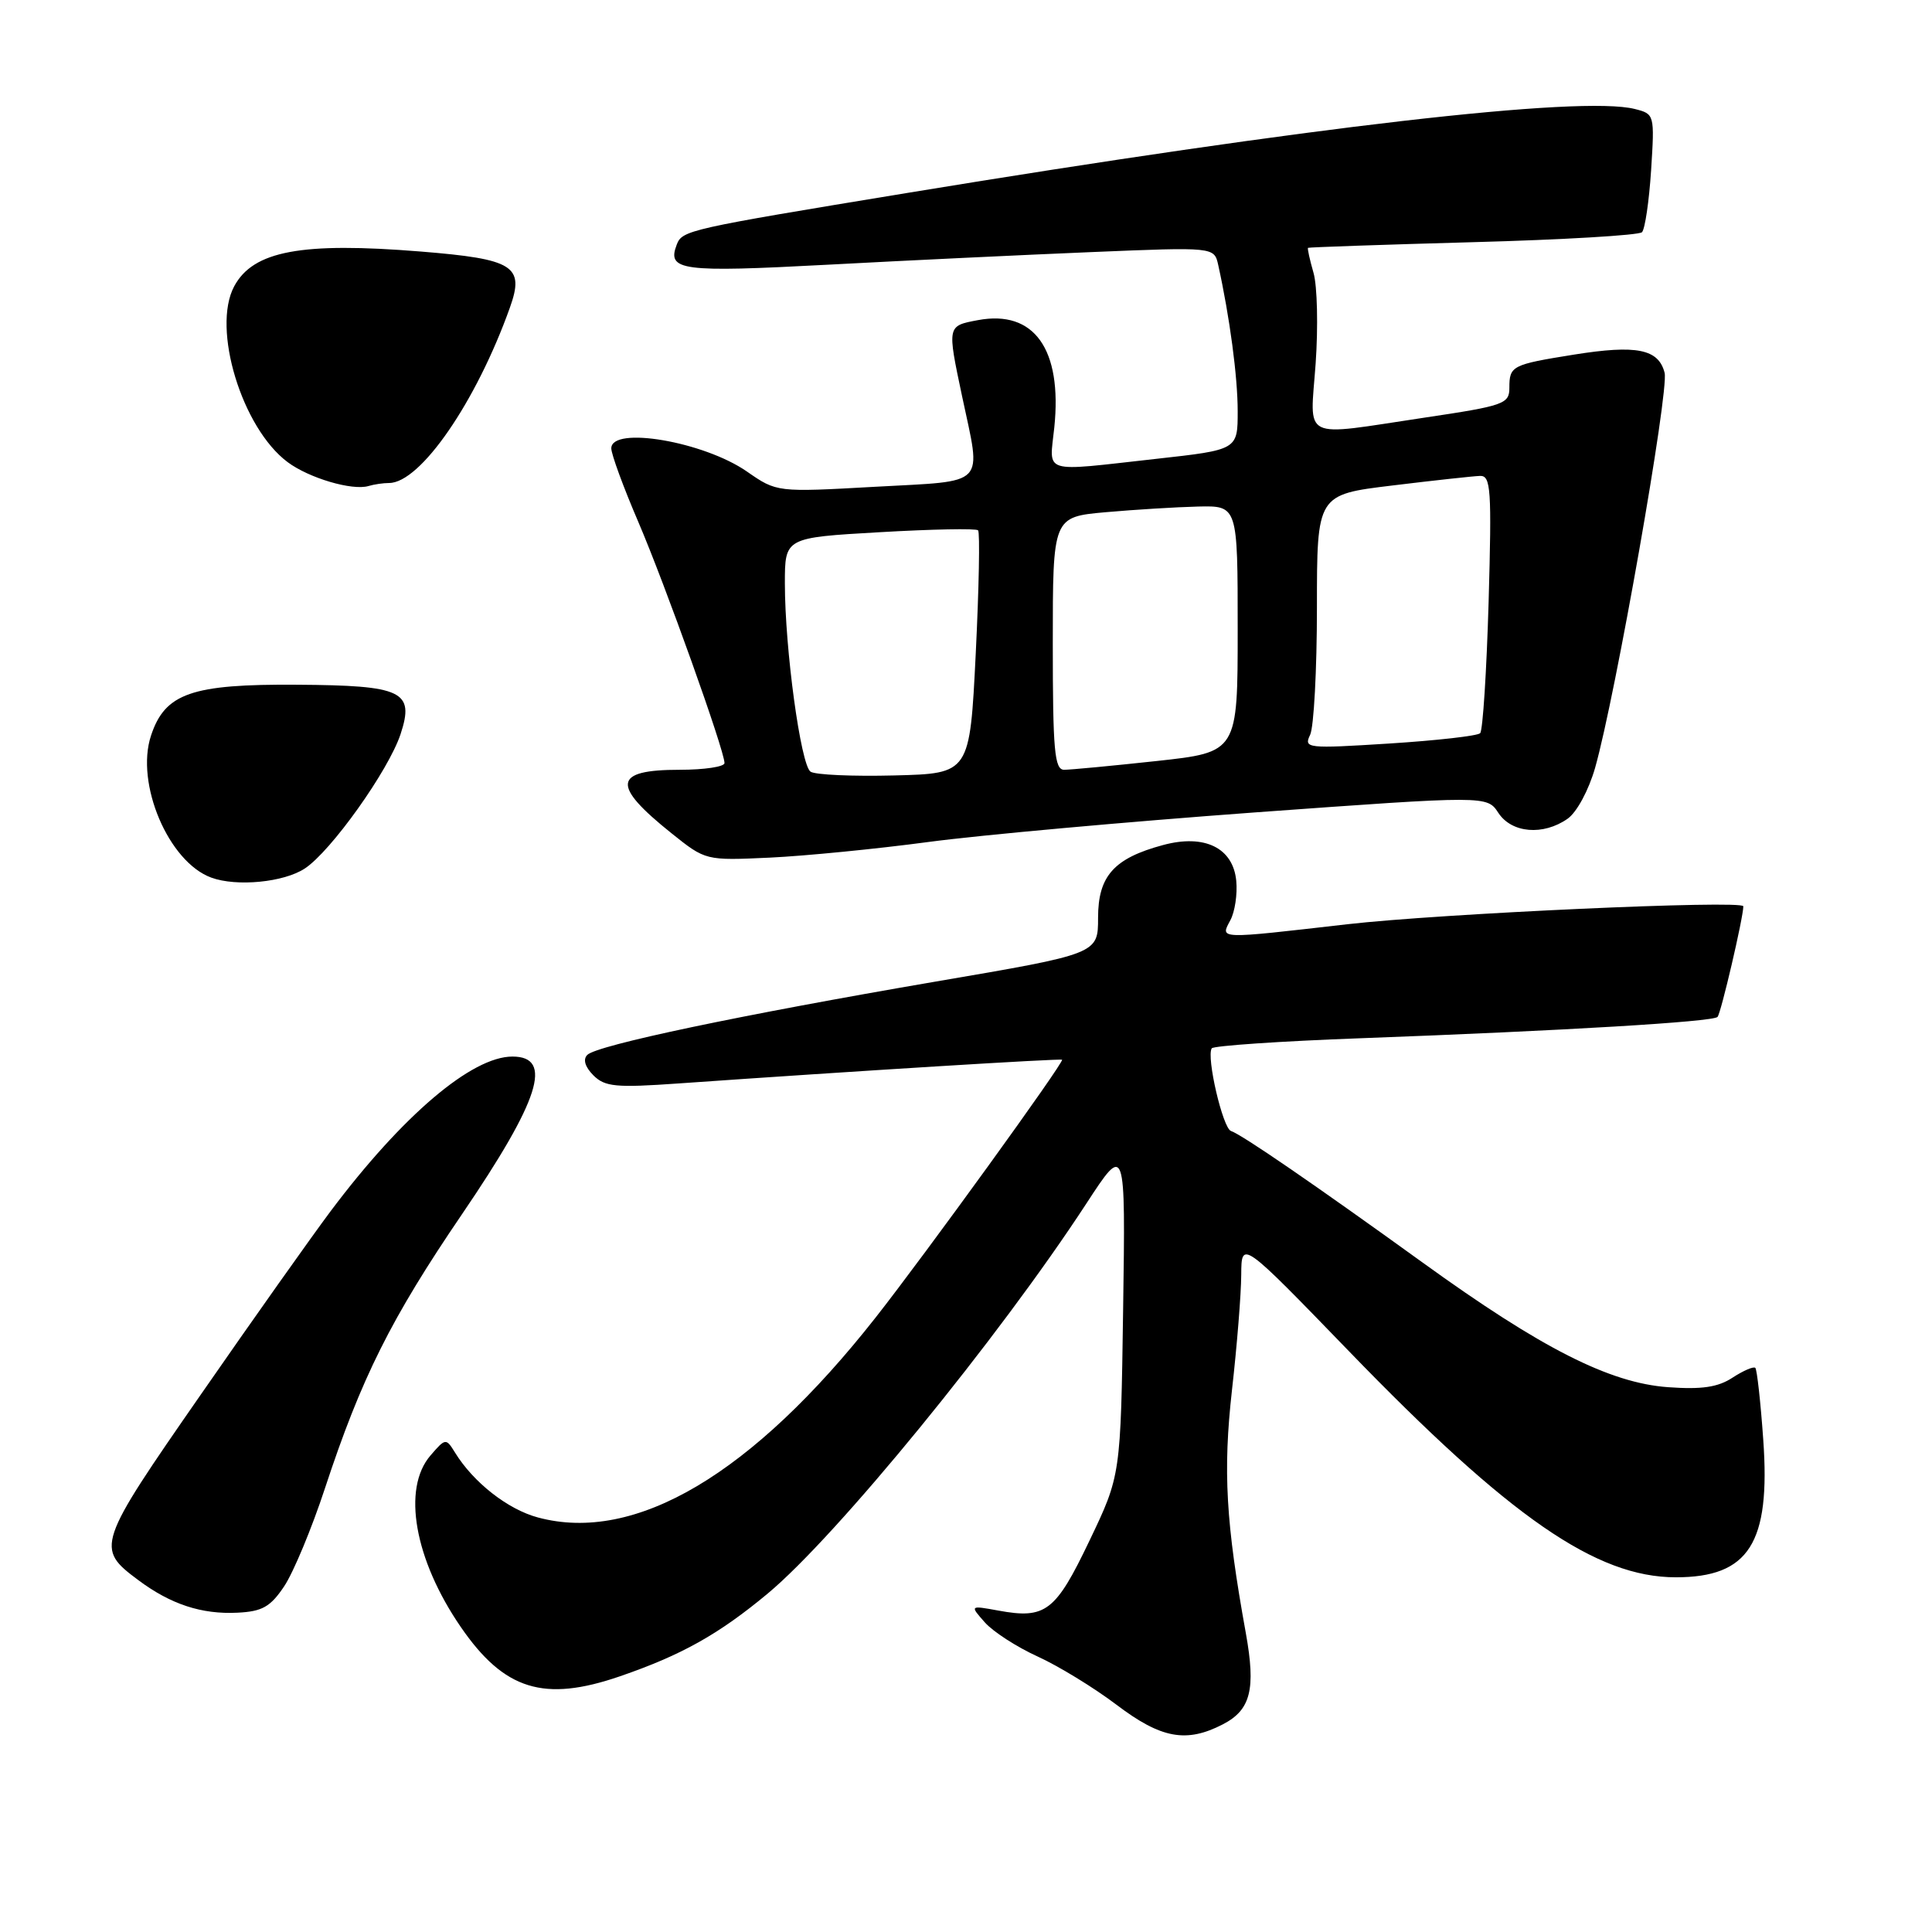 <?xml version="1.0" encoding="UTF-8" standalone="no"?>
<!DOCTYPE svg PUBLIC "-//W3C//DTD SVG 1.1//EN" "http://www.w3.org/Graphics/SVG/1.1/DTD/svg11.dtd" >
<svg xmlns="http://www.w3.org/2000/svg" xmlns:xlink="http://www.w3.org/1999/xlink" version="1.1" viewBox="0 0 256 256">
 <g >
 <path fill="currentColor"
d=" M 162.04 228.48 C 165.73 226.57 166.42 223.84 165.08 216.40 C 162.43 201.76 162.04 194.94 163.24 184.22 C 163.91 178.32 164.46 171.44 164.47 168.91 C 164.50 164.33 164.50 164.33 178.76 179.06 C 200.07 201.09 211.51 209.00 222.06 209.00 C 231.74 209.00 234.62 204.48 233.64 190.77 C 233.29 185.76 232.81 181.48 232.59 181.25 C 232.36 181.03 231.01 181.61 229.58 182.54 C 227.63 183.82 225.50 184.13 221.03 183.81 C 213.27 183.25 204.26 178.68 188.50 167.29 C 174.15 156.93 164.58 150.36 163.11 149.86 C 162.03 149.50 159.83 140.08 160.56 138.91 C 160.77 138.57 169.68 137.96 180.35 137.57 C 207.32 136.57 226.93 135.40 227.58 134.75 C 228.03 134.30 231.00 121.56 231.00 120.09 C 231.00 119.23 190.87 121.05 178.50 122.47 C 161.24 124.45 161.68 124.47 163.02 121.95 C 163.63 120.83 163.98 118.47 163.81 116.71 C 163.39 112.34 159.61 110.49 154.12 111.97 C 147.60 113.72 145.50 116.08 145.50 121.61 C 145.50 126.39 145.50 126.39 124.00 130.06 C 98.09 134.50 79.11 138.49 77.82 139.78 C 77.22 140.38 77.52 141.37 78.62 142.48 C 80.15 144.01 81.59 144.15 89.94 143.56 C 113.42 141.91 140.52 140.24 140.73 140.42 C 141.05 140.71 122.65 166.15 116.04 174.56 C 99.69 195.35 84.17 204.55 71.27 201.07 C 67.28 200.00 62.73 196.43 60.29 192.47 C 59.10 190.54 59.03 190.55 57.04 192.86 C 53.25 197.25 54.92 206.66 61.06 215.59 C 66.81 223.95 72.09 225.58 82.14 222.12 C 90.31 219.31 95.23 216.56 101.73 211.15 C 110.89 203.52 132.30 177.32 143.94 159.49 C 149.14 151.52 149.14 151.52 148.82 173.51 C 148.50 195.50 148.50 195.50 144.36 204.15 C 139.87 213.55 138.55 214.56 132.29 213.41 C 128.50 212.72 128.50 212.72 130.50 214.98 C 131.60 216.22 134.75 218.25 137.50 219.50 C 140.25 220.75 144.94 223.62 147.93 225.88 C 153.85 230.37 157.19 230.99 162.04 228.48 Z  M 37.65 210.20 C 38.87 208.38 41.31 202.53 43.06 197.20 C 47.88 182.57 51.80 174.72 61.21 160.90 C 71.52 145.75 73.36 140.00 67.90 140.00 C 62.51 140.00 53.32 147.81 43.80 160.50 C 41.33 163.80 33.58 174.73 26.60 184.80 C 12.80 204.67 12.64 205.14 18.32 209.37 C 22.62 212.58 26.72 213.93 31.47 213.69 C 34.74 213.53 35.83 212.92 37.65 210.20 Z  M 40.39 115.08 C 43.87 112.79 51.48 102.10 53.08 97.27 C 54.95 91.58 53.36 90.82 39.37 90.73 C 25.38 90.63 21.86 91.86 20.01 97.47 C 17.91 103.82 22.33 114.22 28.00 116.29 C 31.36 117.52 37.62 116.91 40.39 115.08 Z  M 123.00 111.57 C 129.88 110.65 149.35 108.89 166.27 107.65 C 197.04 105.42 197.04 105.42 198.54 107.71 C 200.31 110.40 204.48 110.75 207.71 108.49 C 208.93 107.64 210.51 104.71 211.36 101.74 C 214.06 92.23 221.17 51.83 220.57 49.40 C 219.77 46.25 216.87 45.66 208.55 46.99 C 200.33 48.31 200.00 48.47 200.00 51.39 C 200.00 53.52 199.29 53.77 188.75 55.34 C 172.16 57.82 173.59 58.54 174.33 48.16 C 174.67 43.31 174.55 37.91 174.05 36.16 C 173.55 34.42 173.22 32.93 173.32 32.84 C 173.42 32.76 183.25 32.42 195.17 32.09 C 207.09 31.77 217.17 31.17 217.57 30.77 C 217.97 30.36 218.51 26.68 218.78 22.57 C 219.25 15.16 219.23 15.10 216.61 14.44 C 209.49 12.65 173.59 16.79 120.31 25.55 C 91.11 30.35 90.40 30.51 89.67 32.42 C 88.35 35.86 90.25 36.11 109.59 35.08 C 119.99 34.52 135.79 33.77 144.70 33.40 C 160.89 32.73 160.89 32.73 161.42 35.11 C 162.95 42.04 164.00 49.93 164.00 54.48 C 164.00 59.60 164.00 59.60 153.20 60.80 C 137.82 62.51 139.05 62.89 139.70 56.64 C 140.77 46.27 137.03 41.02 129.58 42.42 C 125.49 43.19 125.50 43.13 127.48 52.50 C 130.05 64.62 130.96 63.67 115.97 64.50 C 102.93 65.23 102.93 65.23 98.97 62.48 C 93.25 58.51 81.00 56.42 81.00 59.41 C 81.00 60.19 82.61 64.58 84.58 69.16 C 88.16 77.52 96.00 99.44 96.00 101.11 C 96.00 101.60 93.33 102.00 90.06 102.00 C 81.22 102.00 80.97 104.01 89.00 110.43 C 93.50 114.03 93.50 114.03 102.00 113.64 C 106.67 113.42 116.12 112.49 123.00 111.57 Z  M 51.55 64.00 C 55.70 64.00 63.10 53.26 67.56 40.77 C 69.54 35.24 68.10 34.33 55.76 33.33 C 39.94 32.05 33.55 33.24 31.03 37.94 C 28.04 43.53 32.05 56.72 38.12 61.24 C 40.95 63.35 46.67 65.04 48.83 64.40 C 49.56 64.18 50.79 64.00 51.55 64.00 Z  M 107.40 102.25 C 106.10 101.36 104.00 85.96 104.00 77.30 C 104.00 71.24 104.00 71.24 116.56 70.52 C 123.47 70.12 129.34 70.00 129.60 70.27 C 129.86 70.53 129.72 77.89 129.29 86.62 C 128.50 102.50 128.50 102.50 118.50 102.75 C 113.00 102.89 108.00 102.67 107.40 102.25 Z  M 139.50 85.25 C 139.50 68.50 139.50 68.50 146.50 67.87 C 150.35 67.53 155.86 67.19 158.75 67.12 C 164.00 67.00 164.00 67.00 164.00 83.34 C 164.00 99.67 164.00 99.67 153.25 100.84 C 147.34 101.48 141.82 102.00 141.00 102.00 C 139.73 101.99 139.50 99.46 139.50 85.25 Z  M 173.60 97.37 C 174.09 96.34 174.50 88.76 174.50 80.52 C 174.50 65.54 174.50 65.54 184.50 64.33 C 190.00 63.66 195.22 63.09 196.11 63.06 C 197.55 63.01 197.67 64.80 197.25 79.75 C 196.98 88.96 196.48 96.79 196.13 97.15 C 195.79 97.51 190.37 98.12 184.10 98.52 C 173.18 99.21 172.73 99.16 173.60 97.37 Z "/>
</g>
</svg>